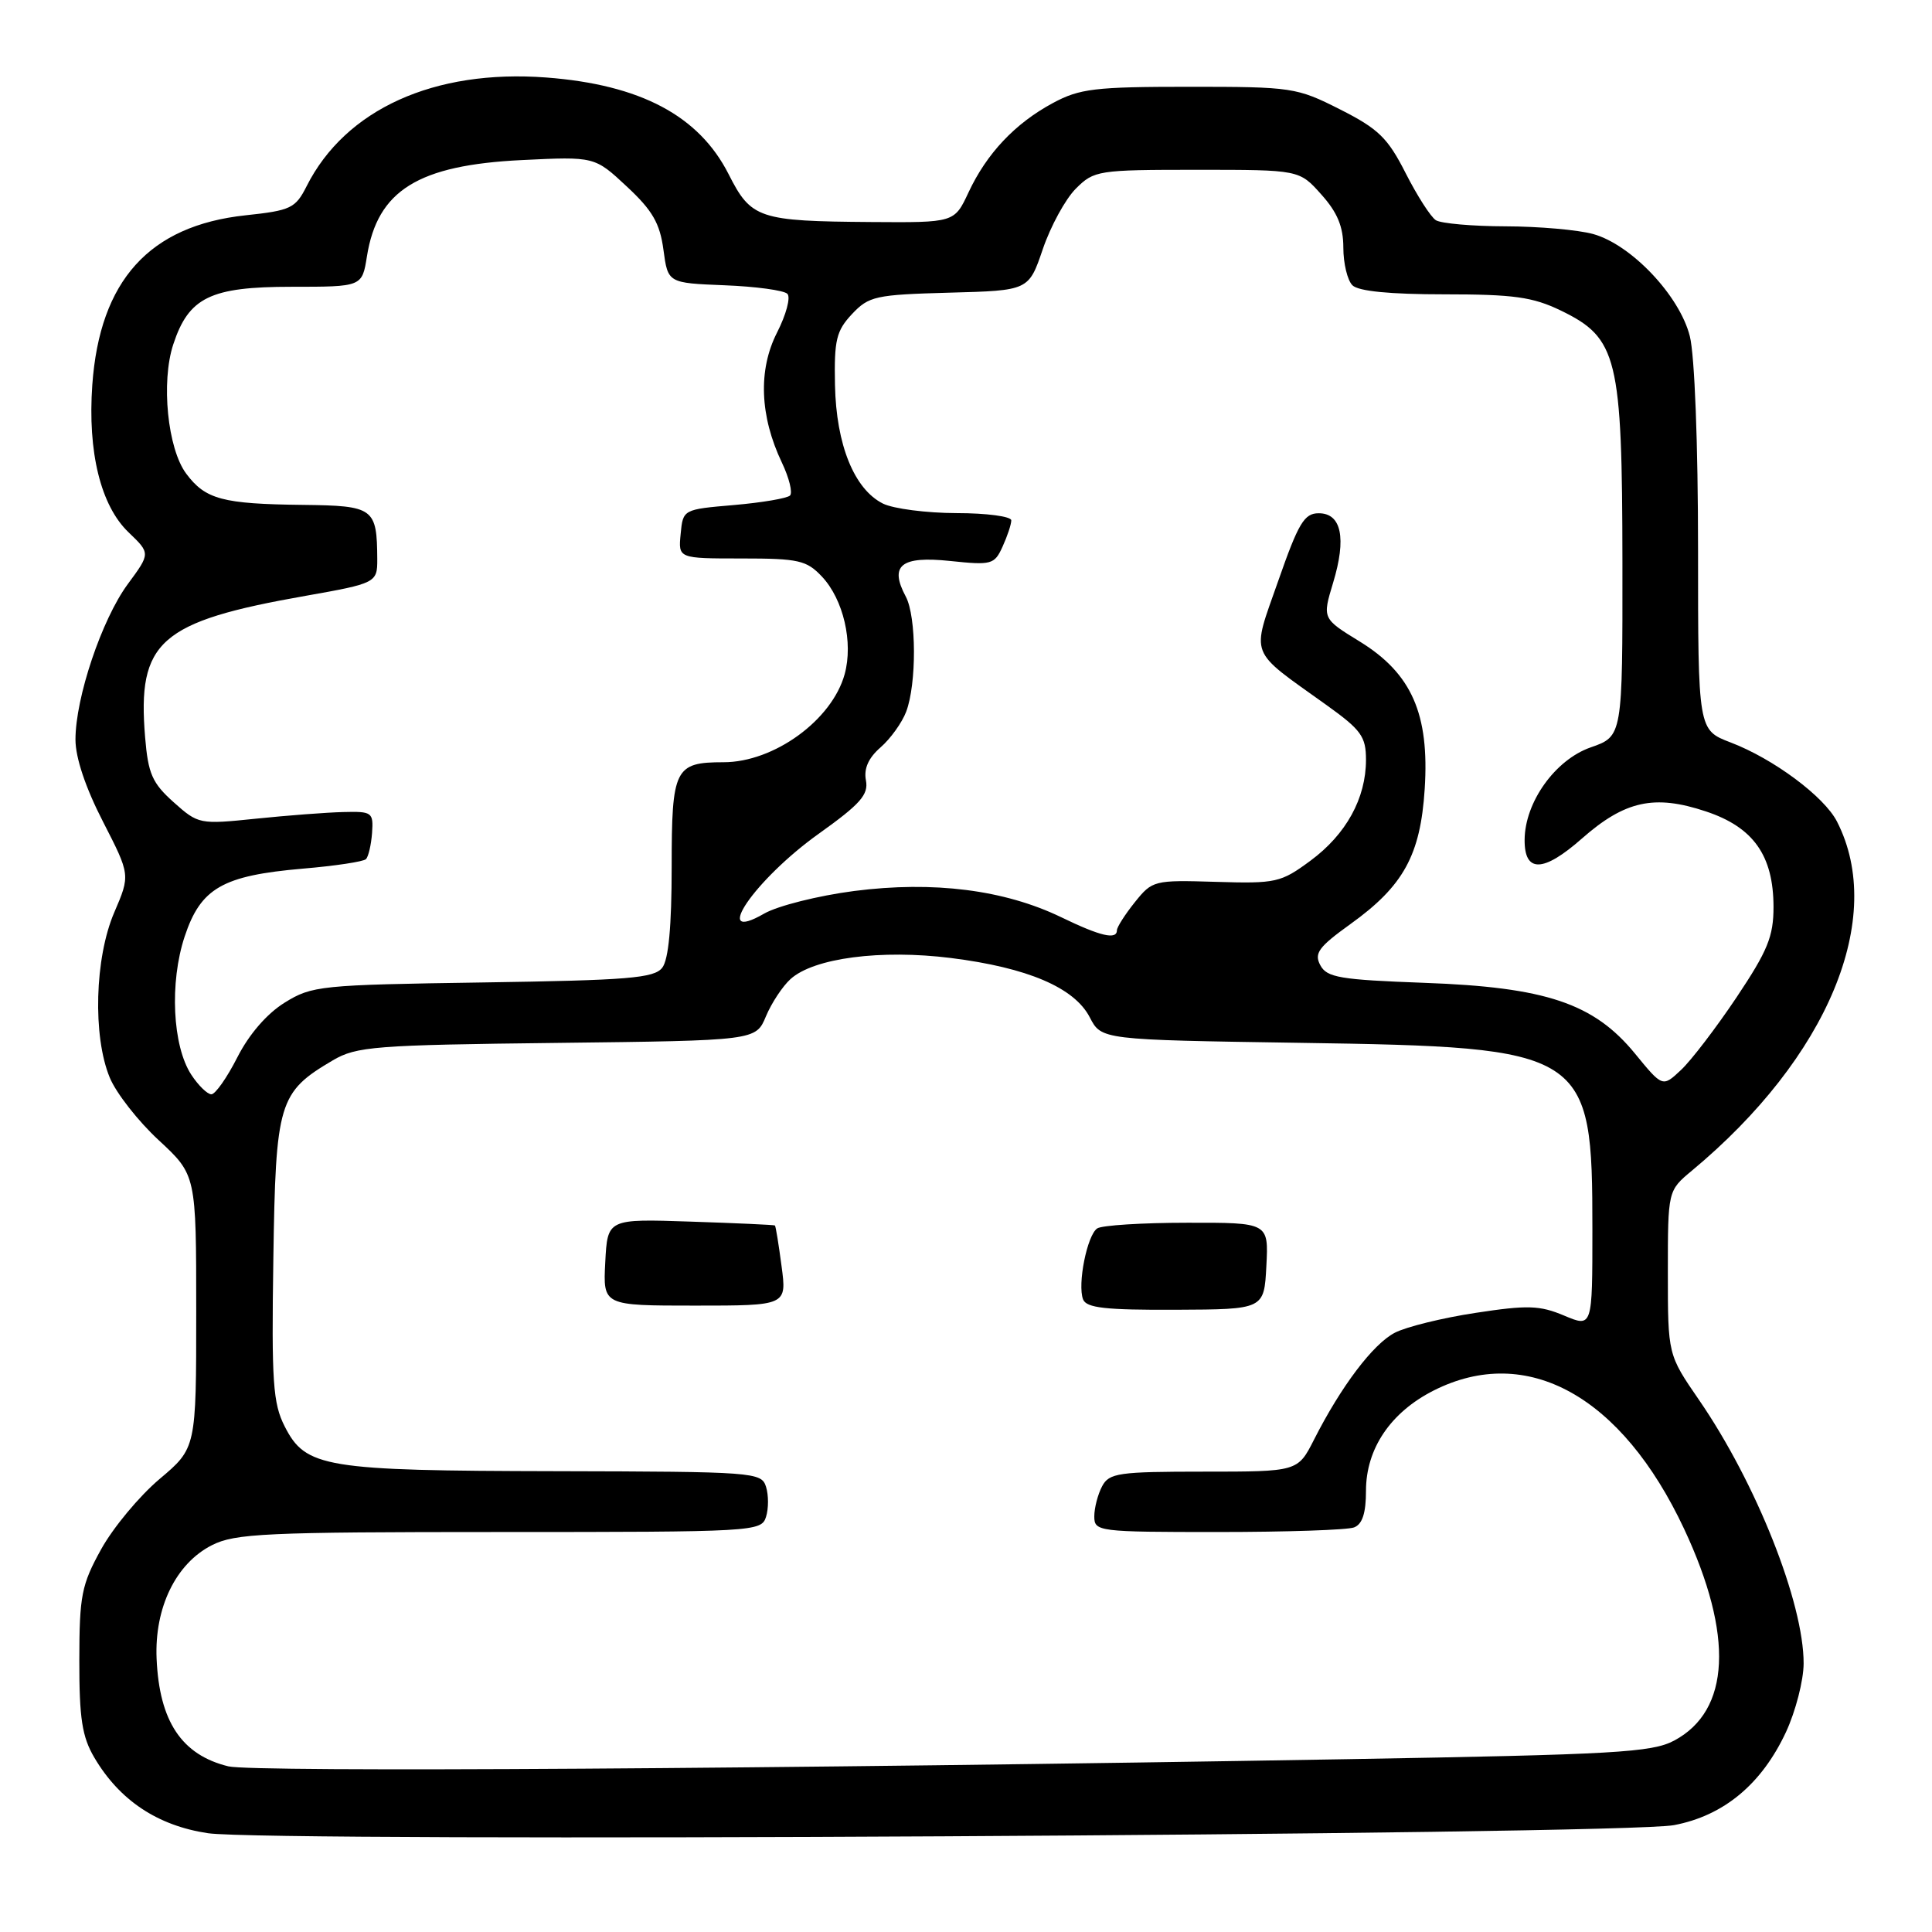 <?xml version="1.0" encoding="UTF-8" standalone="no"?>
<!DOCTYPE svg PUBLIC "-//W3C//DTD SVG 1.1//EN" "http://www.w3.org/Graphics/SVG/1.1/DTD/svg11.dtd" >
<svg xmlns="http://www.w3.org/2000/svg" xmlns:xlink="http://www.w3.org/1999/xlink" version="1.1" viewBox="0 0 256 256">
 <g >
 <path fill="currentColor"
d=" M 221.81 241.84 C 228.41 240.59 233.43 236.41 236.65 229.51 C 237.93 226.75 238.98 222.67 238.99 220.43 C 239.01 212.40 232.71 196.52 225.13 185.50 C 221.00 179.50 221.00 179.50 221.00 168.63 C 221.00 157.77 221.00 157.77 224.17 155.13 C 242.22 140.13 249.93 121.59 243.41 108.86 C 241.72 105.55 234.99 100.54 229.32 98.38 C 225.00 96.73 225.00 96.73 225.00 72.81 C 225.00 58.82 224.55 47.08 223.91 44.55 C 222.56 39.18 216.15 32.41 211.10 31.01 C 209.12 30.46 203.90 30.00 199.50 29.99 C 195.10 29.98 190.94 29.61 190.26 29.18 C 189.58 28.75 187.78 25.94 186.26 22.95 C 183.89 18.28 182.66 17.07 177.57 14.50 C 171.82 11.59 171.22 11.50 157.57 11.50 C 145.06 11.50 143.06 11.74 139.50 13.66 C 134.49 16.36 130.74 20.34 128.33 25.50 C 126.46 29.50 126.46 29.50 115.47 29.42 C 100.52 29.31 99.53 28.98 96.54 23.07 C 92.61 15.33 84.86 11.22 72.39 10.27 C 57.54 9.15 45.77 14.48 40.63 24.67 C 39.15 27.60 38.54 27.89 32.53 28.53 C 19.79 29.90 13.22 37.16 12.23 51.00 C 11.60 59.90 13.34 67.00 17.04 70.54 C 19.94 73.32 19.94 73.32 16.93 77.40 C 13.48 82.09 10.00 92.45 10.00 98.00 C 10.00 100.40 11.34 104.39 13.64 108.86 C 17.27 115.94 17.27 115.94 15.14 120.90 C 12.55 126.92 12.27 137.29 14.54 142.78 C 15.38 144.83 18.31 148.57 21.04 151.09 C 26.00 155.69 26.00 155.69 26.00 173.78 C 26.00 191.88 26.00 191.88 21.14 195.98 C 18.46 198.24 14.98 202.43 13.40 205.29 C 10.80 209.99 10.52 211.42 10.51 220.00 C 10.50 227.72 10.88 230.14 12.50 232.89 C 15.84 238.56 20.88 241.91 27.55 242.91 C 35.70 244.13 214.98 243.14 221.81 241.84 Z  M 30.26 234.05 C 24.07 232.54 21.11 228.09 20.75 219.78 C 20.46 213.02 23.30 207.18 28.07 204.75 C 31.14 203.19 35.14 203.00 66.18 203.00 C 99.99 203.00 100.88 202.95 101.50 201.00 C 101.85 199.90 101.85 198.10 101.50 197.00 C 100.89 195.07 99.96 195.00 73.68 194.94 C 42.98 194.88 40.50 194.47 37.72 189.00 C 36.17 185.95 35.97 183.12 36.22 166.82 C 36.53 146.01 36.91 144.74 44.10 140.50 C 47.23 138.66 49.62 138.47 73.83 138.19 C 100.15 137.88 100.15 137.88 101.49 134.67 C 102.23 132.90 103.70 130.68 104.75 129.73 C 107.83 126.94 116.71 125.78 126.00 126.94 C 136.17 128.22 142.36 130.86 144.40 134.80 C 145.94 137.78 145.94 137.78 172.22 138.18 C 210.38 138.76 211.00 139.15 211.00 162.92 C 211.00 175.90 211.00 175.90 207.25 174.32 C 204.02 172.96 202.40 172.91 195.54 173.96 C 191.16 174.62 186.34 175.81 184.83 176.59 C 181.94 178.08 177.71 183.68 174.12 190.75 C 171.96 195.00 171.96 195.00 159.51 195.00 C 148.23 195.00 146.97 195.18 146.04 196.93 C 145.47 198.00 145.00 199.80 145.00 200.93 C 145.00 202.94 145.49 203.00 161.42 203.00 C 170.45 203.00 178.55 202.73 179.42 202.39 C 180.52 201.97 181.00 200.49 181.00 197.54 C 181.00 191.96 184.26 187.14 189.97 184.25 C 202.32 178.01 214.89 184.96 223.16 202.60 C 229.76 216.69 229.29 226.67 221.83 230.64 C 218.87 232.21 214.04 232.49 178.50 233.10 C 102.95 234.40 33.50 234.84 30.26 234.05 Z  M 167.80 167.75 C 168.10 162.00 168.10 162.00 157.30 162.02 C 151.36 162.02 146.00 162.36 145.39 162.77 C 144.05 163.66 142.75 170.17 143.51 172.17 C 143.95 173.31 146.48 173.59 155.78 173.55 C 167.50 173.50 167.50 173.50 167.80 167.75 Z  M 103.56 167.77 C 103.18 164.89 102.79 162.47 102.68 162.38 C 102.58 162.30 97.55 162.07 91.50 161.87 C 80.50 161.50 80.50 161.50 80.20 167.25 C 79.90 173.00 79.90 173.00 92.08 173.00 C 104.26 173.00 104.26 173.00 103.56 167.77 Z  M 25.35 142.41 C 22.85 138.60 22.45 130.18 24.47 124.09 C 26.60 117.67 29.49 116.02 40.12 115.10 C 44.40 114.74 48.17 114.17 48.49 113.84 C 48.82 113.51 49.18 111.95 49.30 110.37 C 49.49 107.64 49.31 107.50 45.50 107.60 C 43.30 107.65 38.09 108.05 33.91 108.48 C 26.44 109.25 26.28 109.22 23.01 106.30 C 20.17 103.76 19.63 102.53 19.23 97.71 C 18.17 84.97 21.13 82.36 40.50 78.95 C 49.79 77.31 50.00 77.20 49.99 74.14 C 49.95 67.30 49.56 67.01 40.13 66.90 C 29.48 66.78 27.22 66.17 24.68 62.77 C 22.20 59.46 21.32 50.60 22.96 45.63 C 25.01 39.40 27.88 38.00 38.62 38.00 C 47.98 38.00 47.98 38.00 48.62 33.97 C 50.02 25.22 55.40 21.88 69.15 21.21 C 78.80 20.74 78.80 20.74 83.06 24.72 C 86.46 27.88 87.44 29.59 87.91 33.10 C 88.50 37.50 88.50 37.50 96.00 37.80 C 100.12 37.96 103.87 38.47 104.33 38.93 C 104.79 39.39 104.17 41.70 102.96 44.07 C 100.44 49.02 100.67 55.14 103.61 61.31 C 104.57 63.33 105.05 65.28 104.68 65.66 C 104.30 66.03 100.96 66.60 97.25 66.92 C 90.50 67.50 90.50 67.50 90.19 70.75 C 89.87 74.00 89.87 74.00 98.26 74.00 C 105.83 74.00 106.87 74.24 108.91 76.40 C 111.76 79.43 113.08 85.13 111.92 89.34 C 110.24 95.42 102.56 101.00 95.87 101.00 C 89.41 101.00 89.00 101.83 89.00 114.84 C 89.00 122.74 88.59 127.15 87.75 128.23 C 86.68 129.61 83.25 129.89 64.00 130.18 C 42.42 130.50 41.34 130.61 37.71 132.86 C 35.35 134.33 33.00 137.05 31.45 140.10 C 30.08 142.80 28.53 145.00 28.01 145.00 C 27.48 145.00 26.28 143.83 25.35 142.41 Z  M 216.64 139.60 C 211.18 132.94 204.84 130.81 188.72 130.23 C 177.56 129.82 175.82 129.53 174.95 127.90 C 174.10 126.32 174.72 125.48 178.93 122.45 C 185.97 117.40 188.22 113.31 188.78 104.54 C 189.42 94.61 187.05 89.24 180.18 85.01 C 175.21 81.96 175.21 81.96 176.64 77.23 C 178.44 71.30 177.75 68.00 174.73 68.01 C 172.82 68.01 172.05 69.31 169.38 76.95 C 165.80 87.18 165.32 85.94 175.75 93.41 C 180.37 96.72 181.00 97.59 181.00 100.68 C 181.00 105.78 178.37 110.56 173.64 114.05 C 169.71 116.95 169.08 117.09 161.12 116.85 C 152.90 116.60 152.69 116.66 150.37 119.55 C 149.07 121.17 148.01 122.84 148.00 123.25 C 148.00 124.57 145.84 124.07 140.60 121.53 C 133.07 117.90 123.69 116.71 113.19 118.06 C 108.41 118.68 103.04 120.03 101.25 121.06 C 94.07 125.20 100.01 116.52 108.51 110.46 C 114.01 106.53 115.10 105.30 114.74 103.40 C 114.44 101.85 115.07 100.43 116.68 99.03 C 117.99 97.89 119.52 95.76 120.07 94.31 C 121.47 90.63 121.44 81.70 120.02 79.05 C 117.81 74.91 119.38 73.65 125.88 74.33 C 131.40 74.91 131.77 74.81 132.85 72.42 C 133.48 71.04 134.00 69.48 134.00 68.95 C 134.00 68.43 130.74 67.99 126.75 67.99 C 122.76 67.98 118.38 67.41 117.00 66.73 C 113.19 64.83 110.80 58.93 110.64 51.02 C 110.52 45.07 110.81 43.84 112.89 41.62 C 115.13 39.24 116.00 39.05 125.80 38.78 C 136.31 38.50 136.31 38.50 138.18 33.00 C 139.21 29.98 141.17 26.38 142.55 25.00 C 144.97 22.58 145.48 22.50 158.61 22.50 C 172.17 22.50 172.17 22.50 175.08 25.77 C 177.22 28.15 178.00 30.05 178.00 32.82 C 178.00 34.90 178.54 37.14 179.20 37.80 C 179.99 38.59 184.17 39.00 191.38 39.00 C 200.57 39.00 203.09 39.35 206.80 41.14 C 214.34 44.79 214.95 47.31 214.98 74.53 C 215.00 97.56 215.00 97.56 210.78 99.03 C 206.07 100.67 202.05 106.30 202.02 111.28 C 201.99 115.68 204.48 115.63 209.60 111.12 C 215.30 106.10 219.21 105.24 226.02 107.51 C 232.33 109.60 234.99 113.35 235.00 120.17 C 235.00 124.10 234.22 125.99 230.09 132.17 C 227.39 136.20 224.08 140.53 222.74 141.78 C 220.30 144.07 220.30 144.07 216.64 139.60 Z "/>
</g>
</svg>
